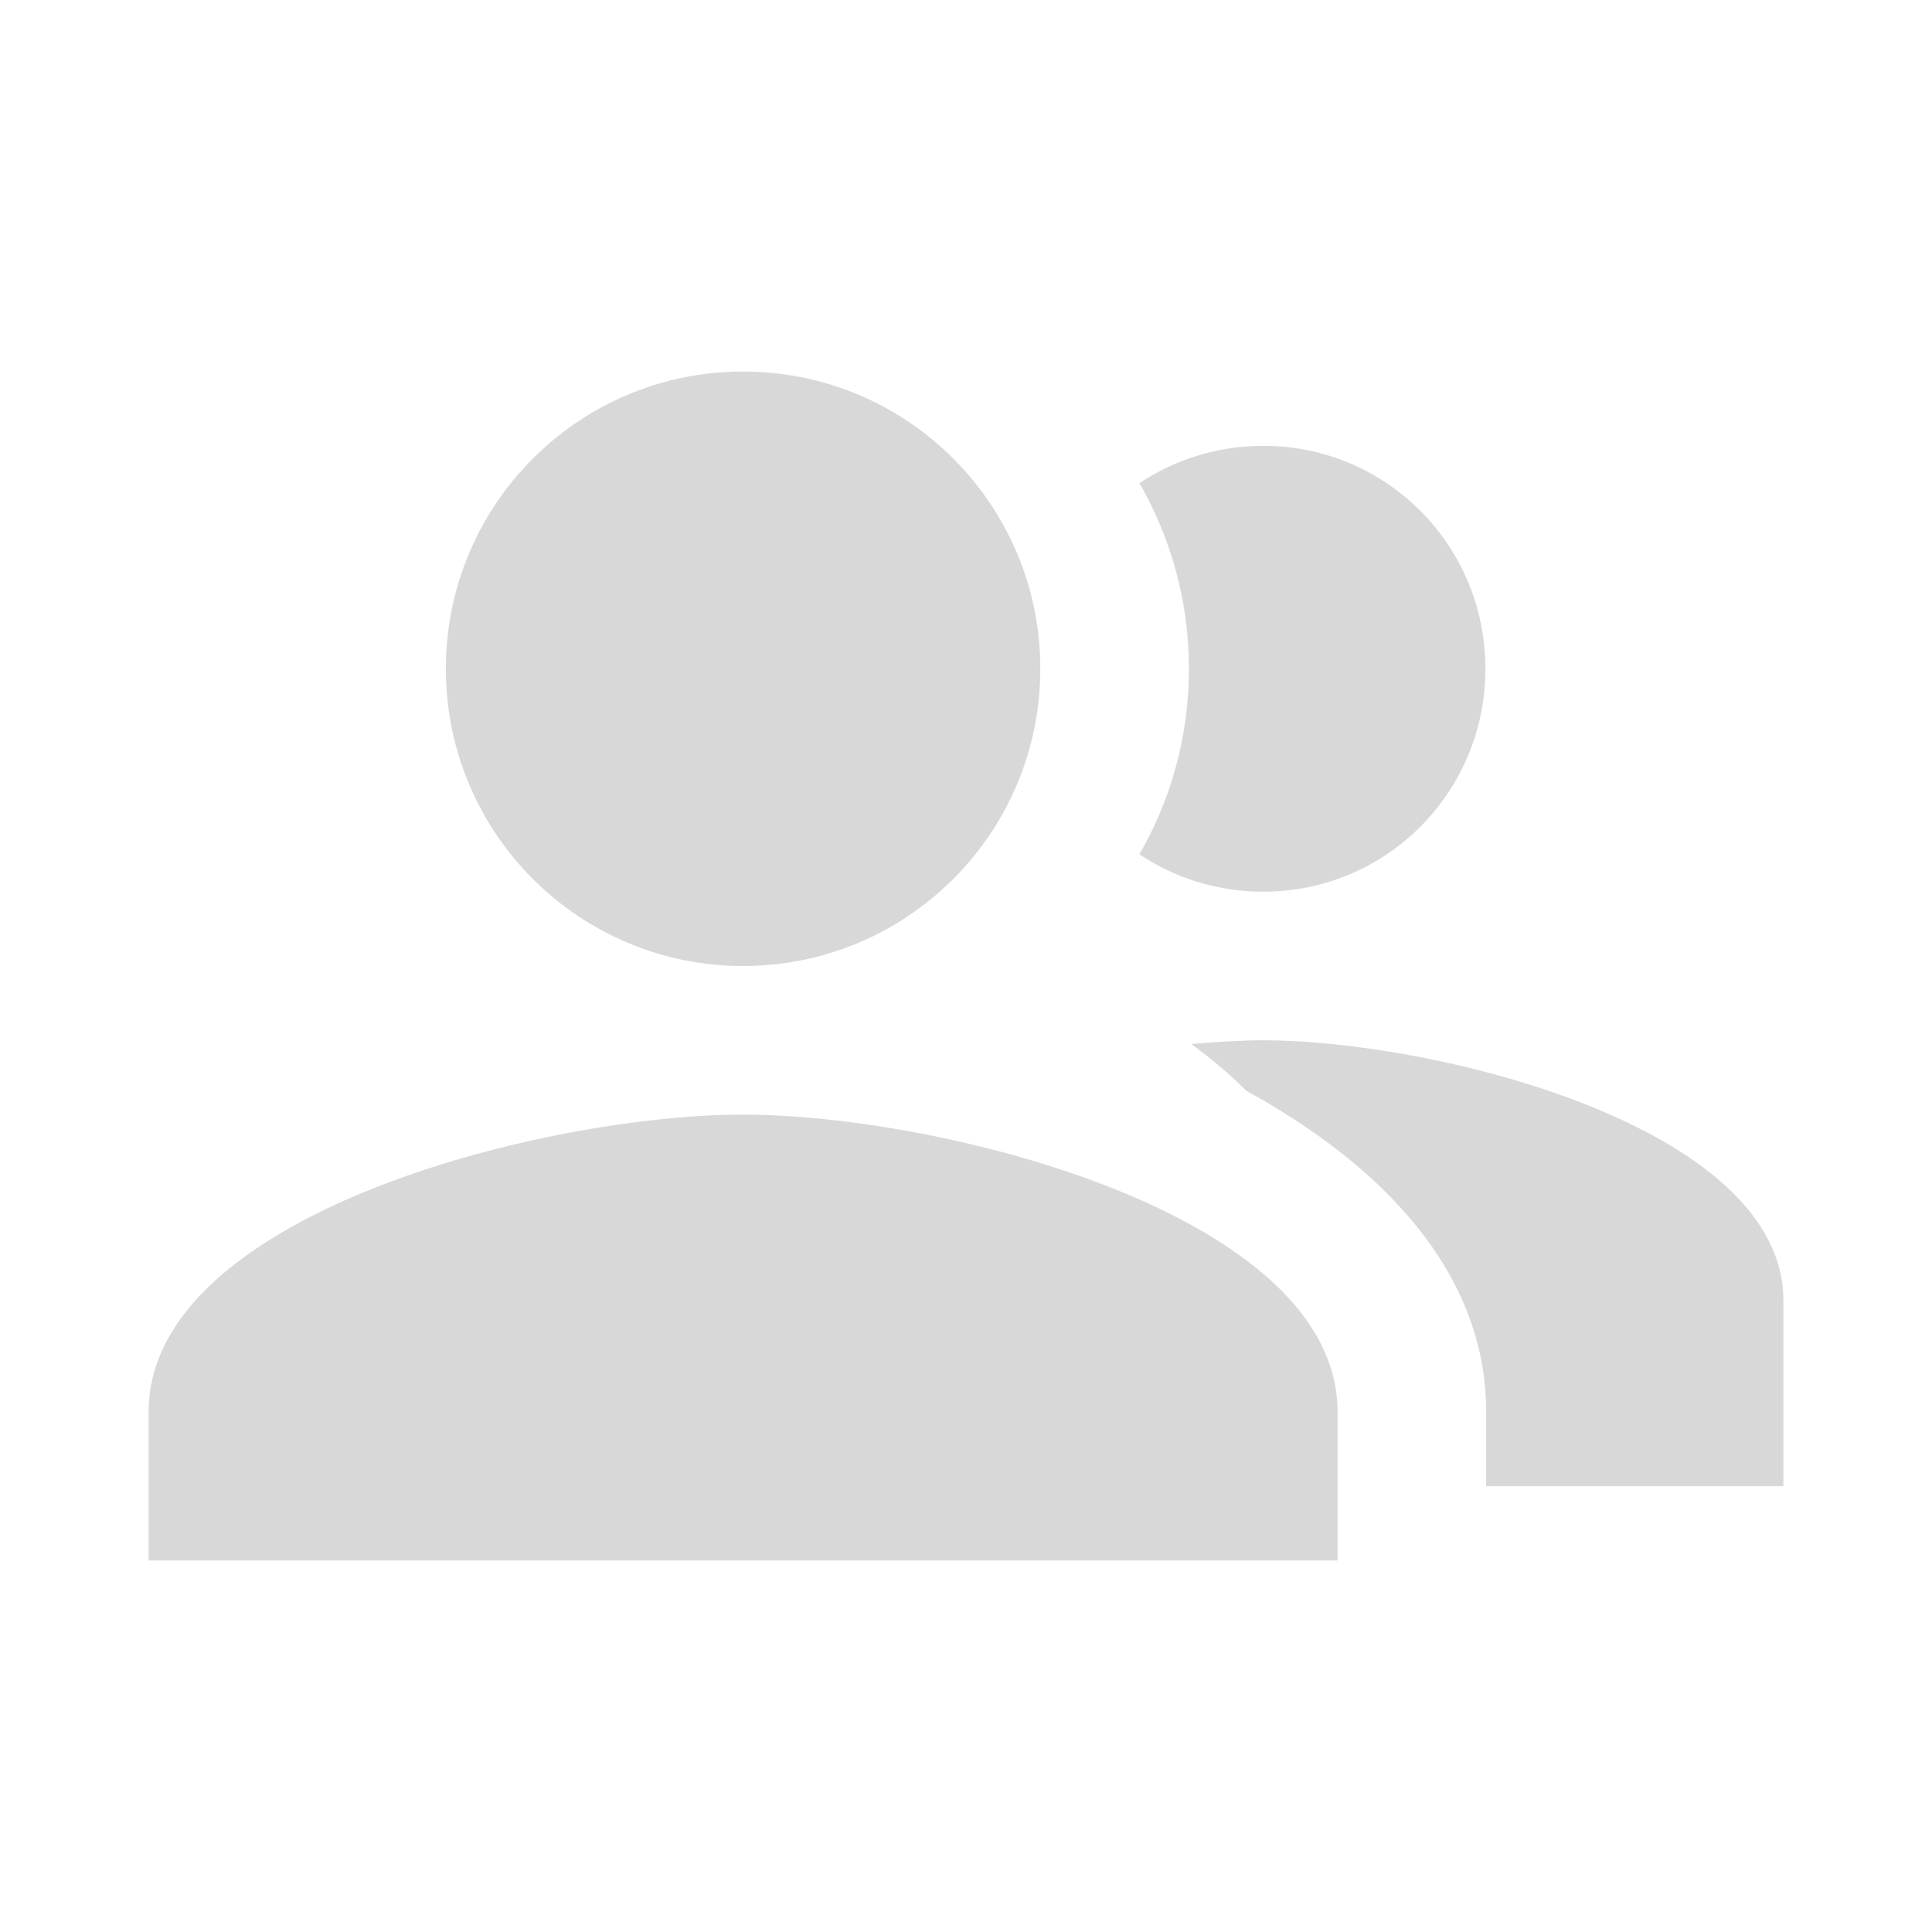 <svg xmlns="http://www.w3.org/2000/svg" width="26" height="26">
  <g fill="none" fill-rule="evenodd">
    <path d="M1 1h24v24H1V1z"/>
    <path fill="#D8D8D8" d="M16.772 14.679c-.225-.226-.474-.435-.742-.629.35-.03.68-.05.97-.05 2.33 0 7 1.17 7 3.5V20h-4v-1c0-1.882-1.408-3.323-3.228-4.321zm-1.439-8.176C15.81 6.185 16.383 6 17 6c1.66 0 2.99 1.34 2.99 3s-1.33 3-2.99 3c-.617 0-1.19-.185-1.666-.503C15.757 10.762 16 9.91 16 9c0-.91-.243-1.762-.666-2.497zM10 13c2.21 0 4-1.79 4-4s-1.79-4-4-4-4 1.79-4 4 1.79 4 4 4zm0 2c-2.67 0-8 1.34-8 4v2h16v-2c0-2.66-5.33-4-8-4z"/>
  </g>
</svg>
